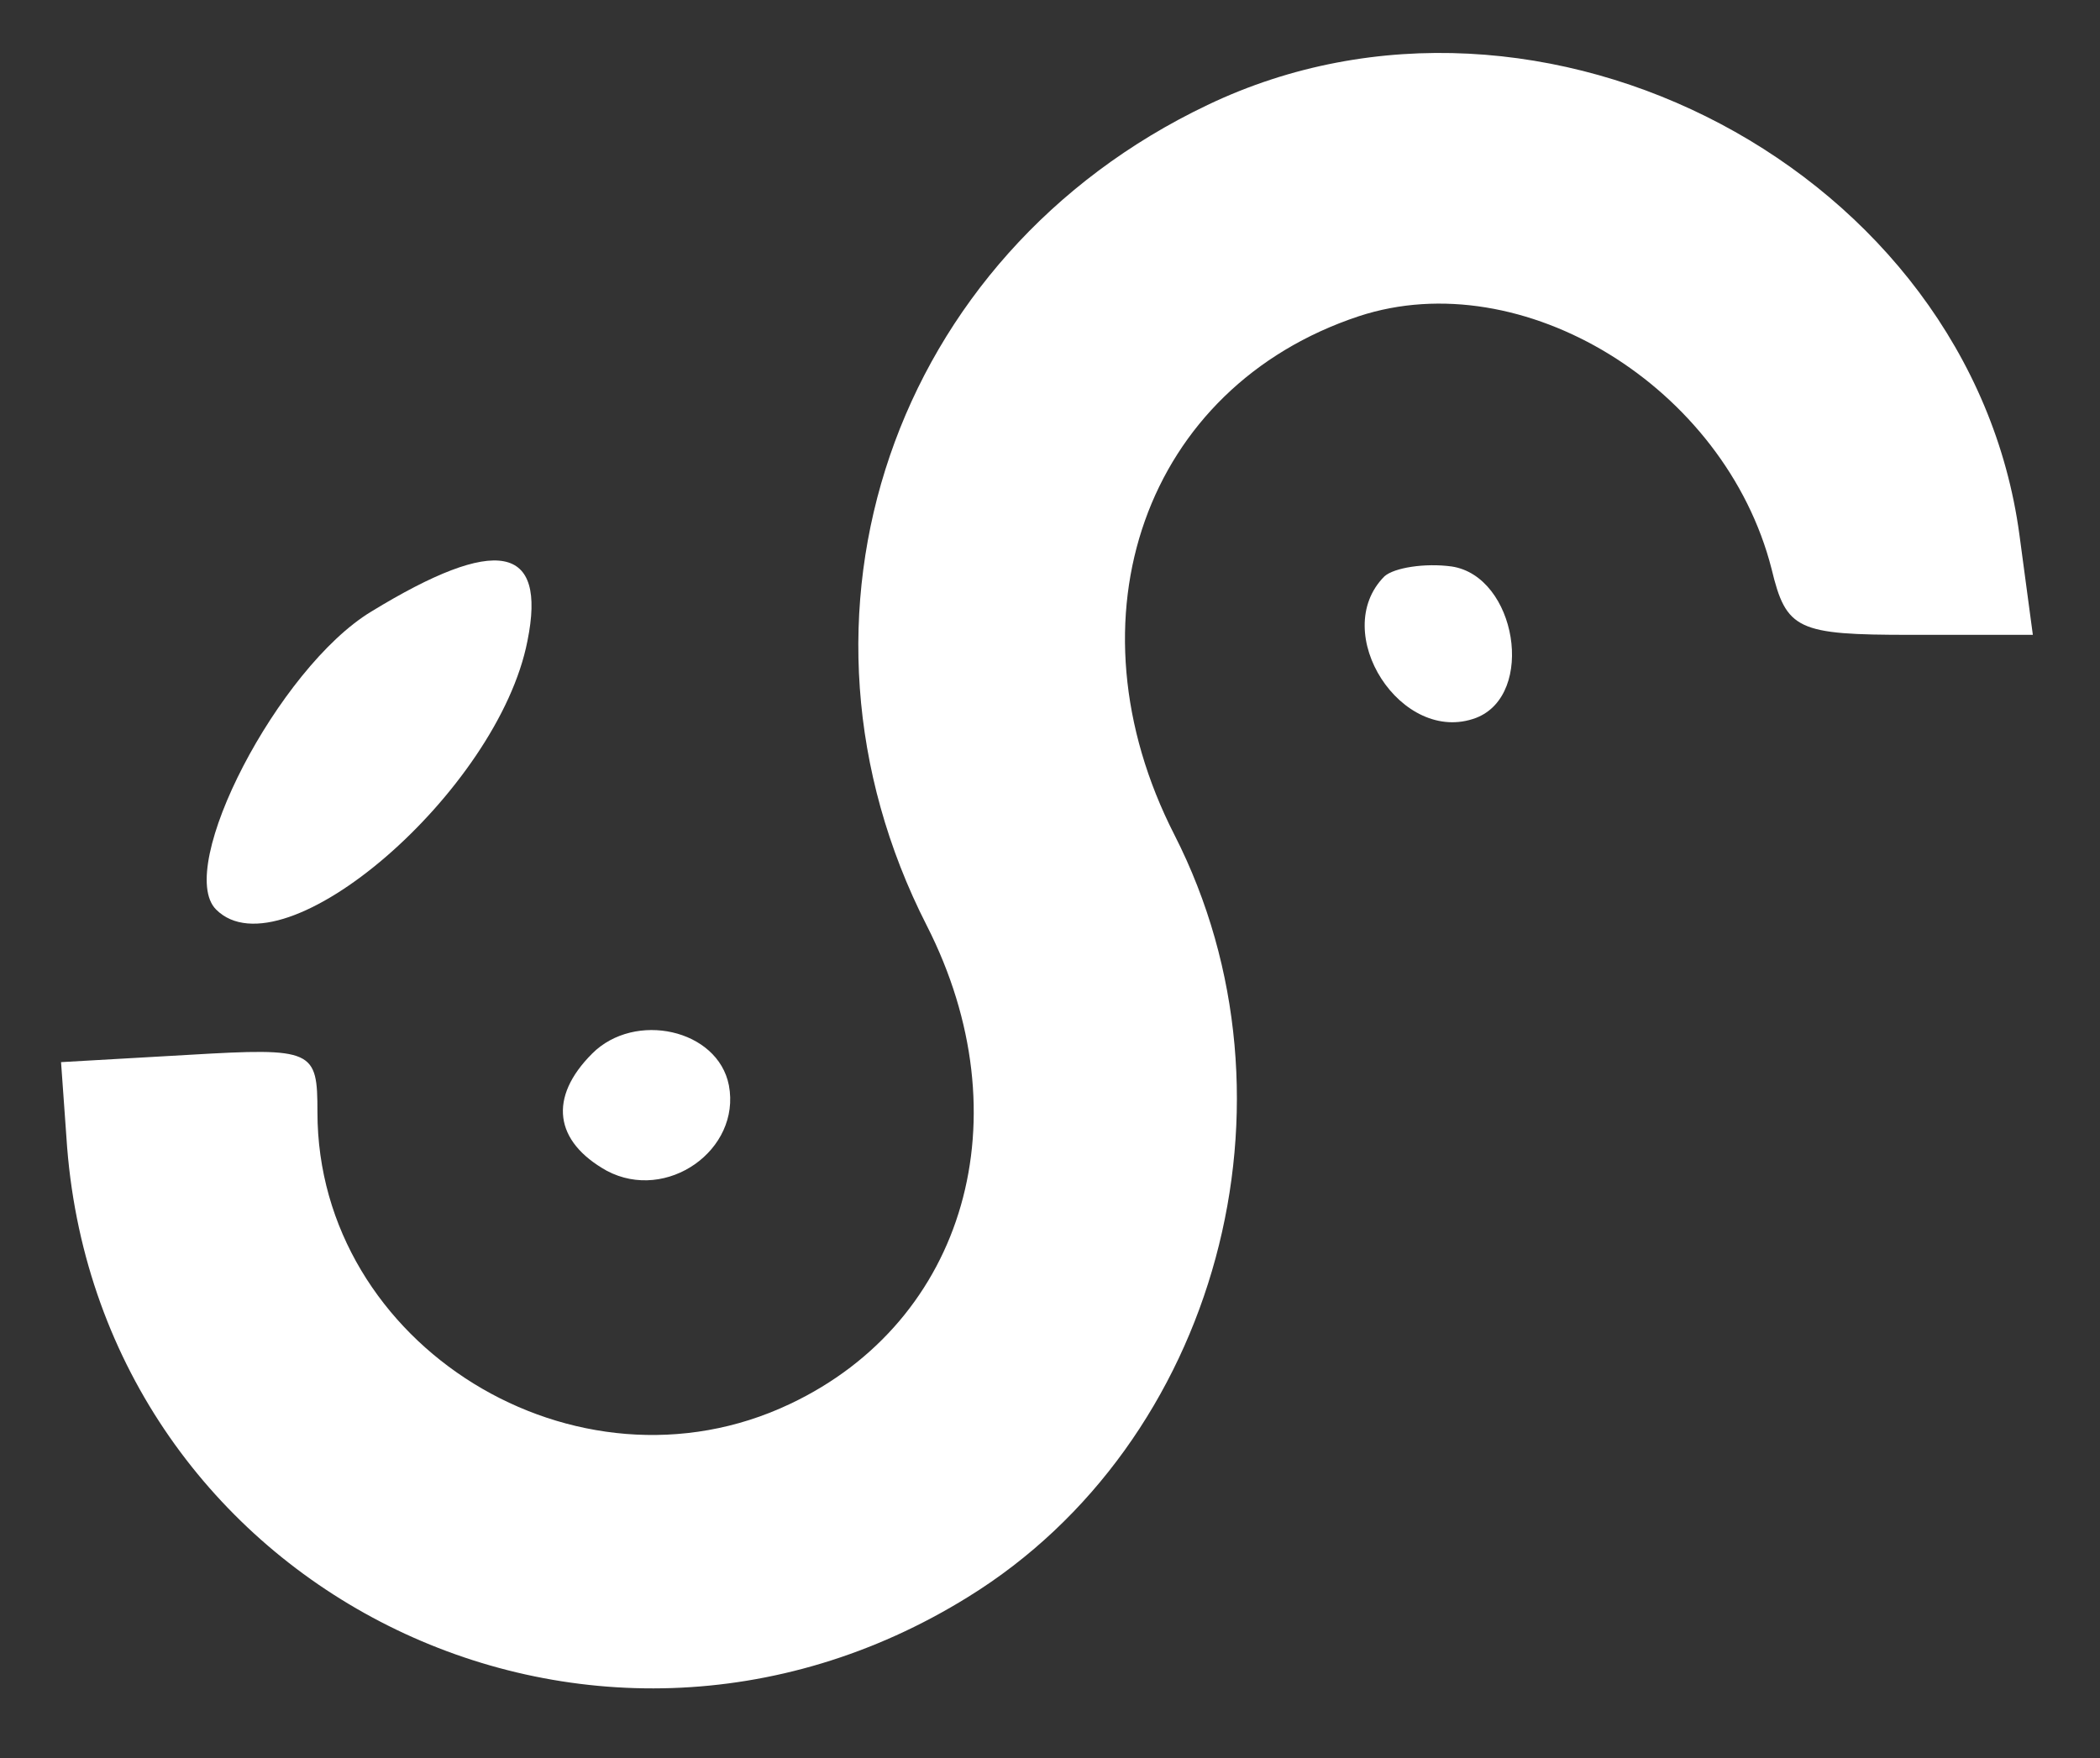 <?xml version="1.0" standalone="no"?>
<!DOCTYPE svg PUBLIC "-//W3C//DTD SVG 20010904//EN"
 "http://www.w3.org/TR/2001/REC-SVG-20010904/DTD/svg10.dtd">
<svg version="1.0" xmlns="http://www.w3.org/2000/svg"
 width="86pt" height="72pt" viewBox="0 0 86 72"
 preserveAspectRatio="xMidYMid meet">
<rect x="0" y="0" width="86" height="72" fill="#333333" stroke="none"/>
<g transform="translate(0,72) scale(0.05,-0.05)"
fill="#ffffff" stroke="none">
<path d="M989 1354 c-258 -123 -359 -419 -230 -672 80 -157 32 -324 -112 -392
-175 -83 -387 48 -387 239 0 51 -3 53 -105 47 l-105 -6 5 -70 c29 -361 427
-561 738 -368 204 126 280 406 169 624 -91 178 -24 367 151 425 134 44 300
-58 338 -207 12 -50 21 -54 114 -54 l100 0 -11 82 c-40 297 -391 483 -665 352z"/>
<path d="M304 939 c-76 -46 -161 -210 -127 -244 55 -55 231 97 255 220 16 79
-25 87 -128 24z"/>
<path d="M1134 968 c-46 -46 14 -139 75 -116 49 19 33 116 -20 124 -22 3 -47
-1 -55 -8z"/>
<path d="M485 577 c-36 -36 -31 -72 12 -96 49 -26 110 17 100 70 -9 46 -77 61
-112 26z"/>
</g>
</svg>
